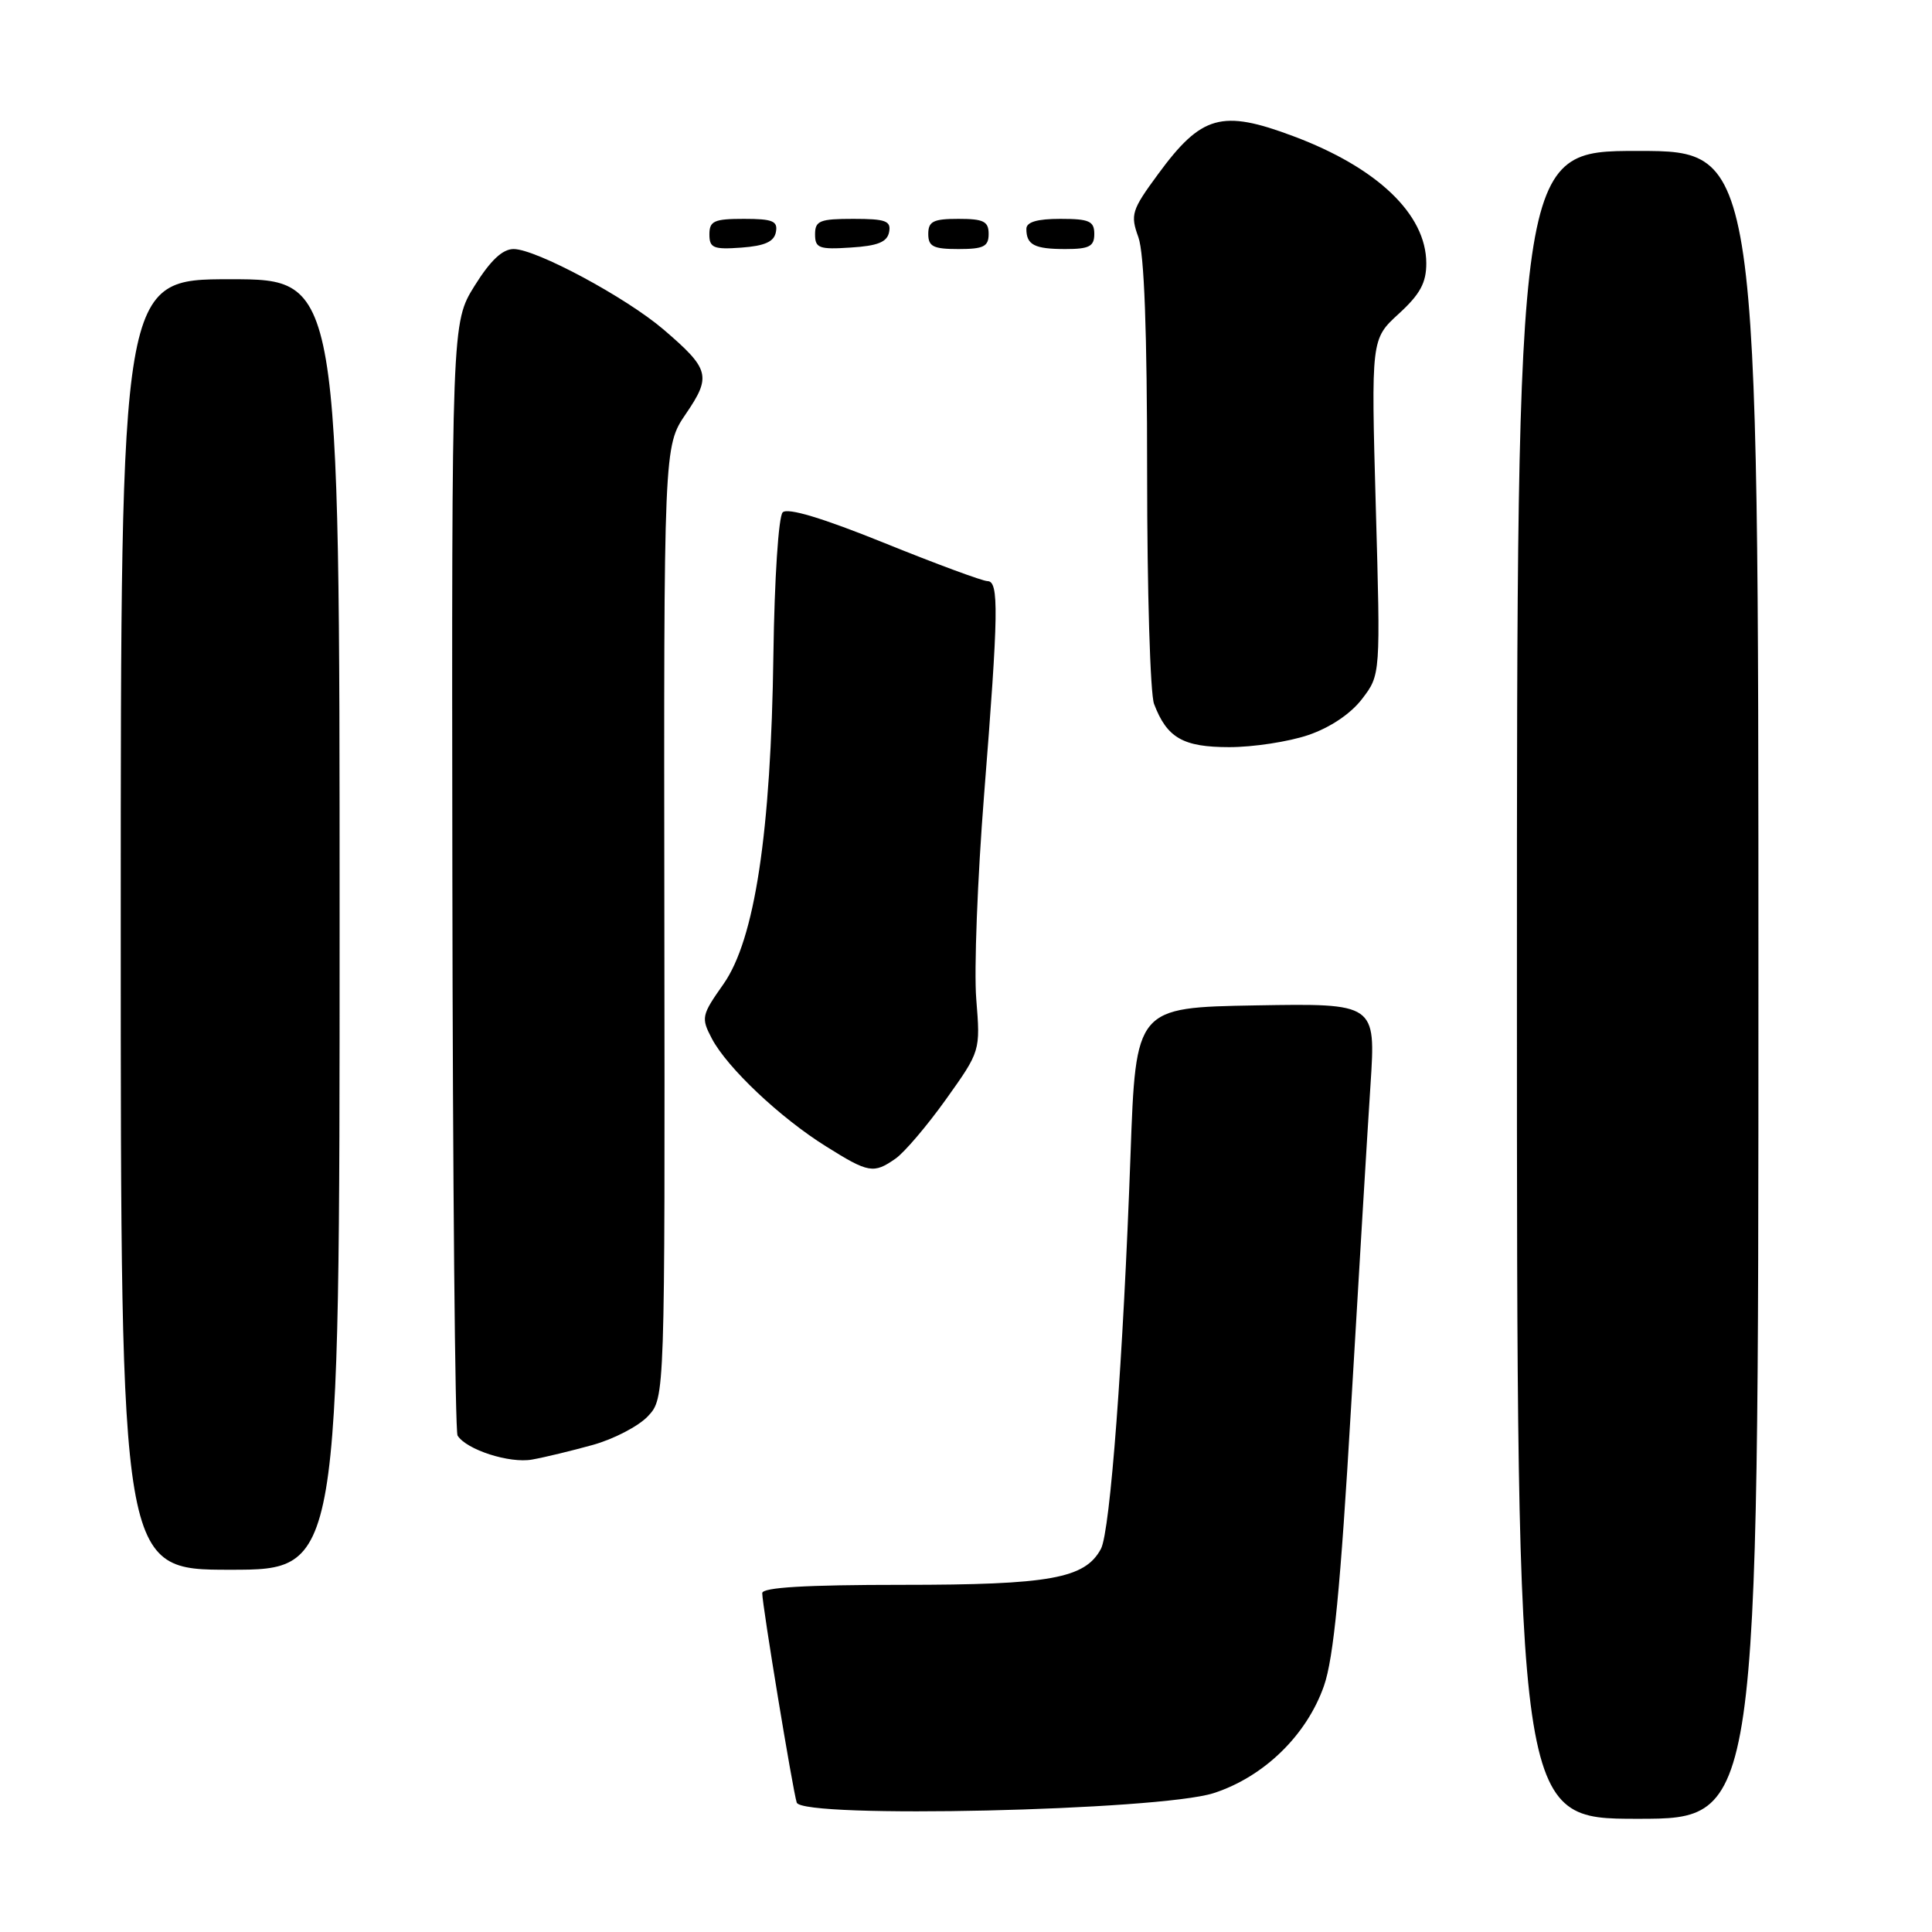 <?xml version="1.0" encoding="UTF-8" standalone="no"?>
<!DOCTYPE svg PUBLIC "-//W3C//DTD SVG 1.1//EN" "http://www.w3.org/Graphics/SVG/1.1/DTD/svg11.dtd" >
<svg xmlns="http://www.w3.org/2000/svg" xmlns:xlink="http://www.w3.org/1999/xlink" version="1.1" viewBox="0 0 256 256">
 <g >
 <path fill="currentColor"
d=" M 233.00 130.50 C 233.00 20.00 233.00 20.00 217.00 20.00 C 201.00 20.00 201.00 20.00 201.00 130.50 C 201.00 241.00 201.00 241.00 217.00 241.00 C 233.00 241.00 233.00 241.00 233.00 130.50 Z  M 160.81 237.60 C 167.46 235.45 173.13 229.95 175.43 223.39 C 176.71 219.75 177.63 210.31 179.02 186.50 C 180.05 168.90 181.21 149.65 181.60 143.72 C 182.30 132.95 182.30 132.95 166.40 133.22 C 150.50 133.50 150.50 133.50 149.80 153.00 C 148.83 180.05 147.11 202.92 145.88 205.23 C 143.77 209.16 139.16 210.00 119.53 210.00 C 106.72 210.00 101.00 210.34 101.00 211.10 C 101.00 212.68 105.05 237.24 105.57 238.85 C 106.27 241.00 153.58 239.92 160.81 237.60 Z  M 45.00 122.50 C 45.00 37.00 45.00 37.00 30.50 37.00 C 16.00 37.00 16.00 37.00 16.00 122.50 C 16.00 208.00 16.00 208.00 30.50 208.00 C 45.00 208.00 45.00 208.00 45.00 122.50 Z  M 78.55 191.46 C 81.32 190.69 84.61 188.98 85.85 187.66 C 88.11 185.25 88.11 185.25 88.03 122.20 C 87.95 59.15 87.95 59.15 90.88 54.84 C 94.29 49.85 94.04 48.90 87.92 43.66 C 82.94 39.40 71.02 33.00 68.06 33.00 C 66.58 33.00 64.99 34.50 62.88 37.88 C 59.85 42.76 59.85 42.76 59.94 116.00 C 59.99 156.28 60.30 189.68 60.63 190.22 C 61.79 192.09 67.52 193.94 70.50 193.40 C 72.15 193.11 75.77 192.23 78.55 191.46 Z  M 118.68 153.51 C 119.85 152.69 122.86 149.15 125.36 145.65 C 129.91 139.27 129.91 139.27 129.36 132.39 C 129.05 128.60 129.52 116.40 130.40 105.28 C 132.32 81.05 132.38 77.00 130.84 77.00 C 130.21 77.00 124.06 74.73 117.19 71.95 C 109.00 68.64 104.36 67.24 103.71 67.89 C 103.16 68.44 102.62 76.70 102.48 86.69 C 102.16 110.35 100.01 124.50 95.86 130.40 C 92.95 134.53 92.88 134.86 94.32 137.61 C 96.35 141.47 103.36 148.10 109.45 151.90 C 115.09 155.44 115.76 155.56 118.68 153.51 Z  M 173.35 97.40 C 176.26 96.41 178.99 94.57 180.49 92.60 C 182.93 89.41 182.93 89.41 182.30 67.17 C 181.68 44.93 181.68 44.93 185.34 41.58 C 188.17 38.99 189.00 37.47 188.99 34.87 C 188.98 28.39 182.49 22.20 171.36 18.04 C 161.87 14.48 159.20 15.24 153.44 23.09 C 149.94 27.85 149.76 28.44 150.84 31.43 C 151.62 33.58 152.00 43.90 152.00 62.76 C 152.00 78.22 152.41 91.95 152.92 93.28 C 154.63 97.78 156.76 99.00 162.89 99.00 C 166.06 99.00 170.76 98.28 173.35 97.40 Z  M 102.81 30.75 C 103.09 29.29 102.39 29.00 98.57 29.00 C 94.62 29.00 94.00 29.28 94.00 31.06 C 94.00 32.86 94.53 33.08 98.24 32.81 C 101.34 32.58 102.57 32.03 102.81 30.75 Z  M 117.81 30.75 C 118.10 29.27 117.36 29.00 113.07 29.00 C 108.62 29.00 108.00 29.25 108.00 31.05 C 108.00 32.88 108.53 33.08 112.74 32.80 C 116.31 32.58 117.56 32.07 117.81 30.75 Z  M 131.00 31.00 C 131.00 29.33 130.33 29.00 127.00 29.00 C 123.67 29.00 123.00 29.33 123.00 31.00 C 123.00 32.67 123.67 33.00 127.00 33.00 C 130.33 33.00 131.00 32.67 131.00 31.00 Z  M 145.00 31.00 C 145.00 29.30 144.33 29.00 140.50 29.00 C 137.42 29.00 136.00 29.42 136.00 30.33 C 136.00 32.45 137.07 33.00 141.17 33.00 C 144.33 33.00 145.00 32.65 145.00 31.00 Z "/>
</g>
</svg>
